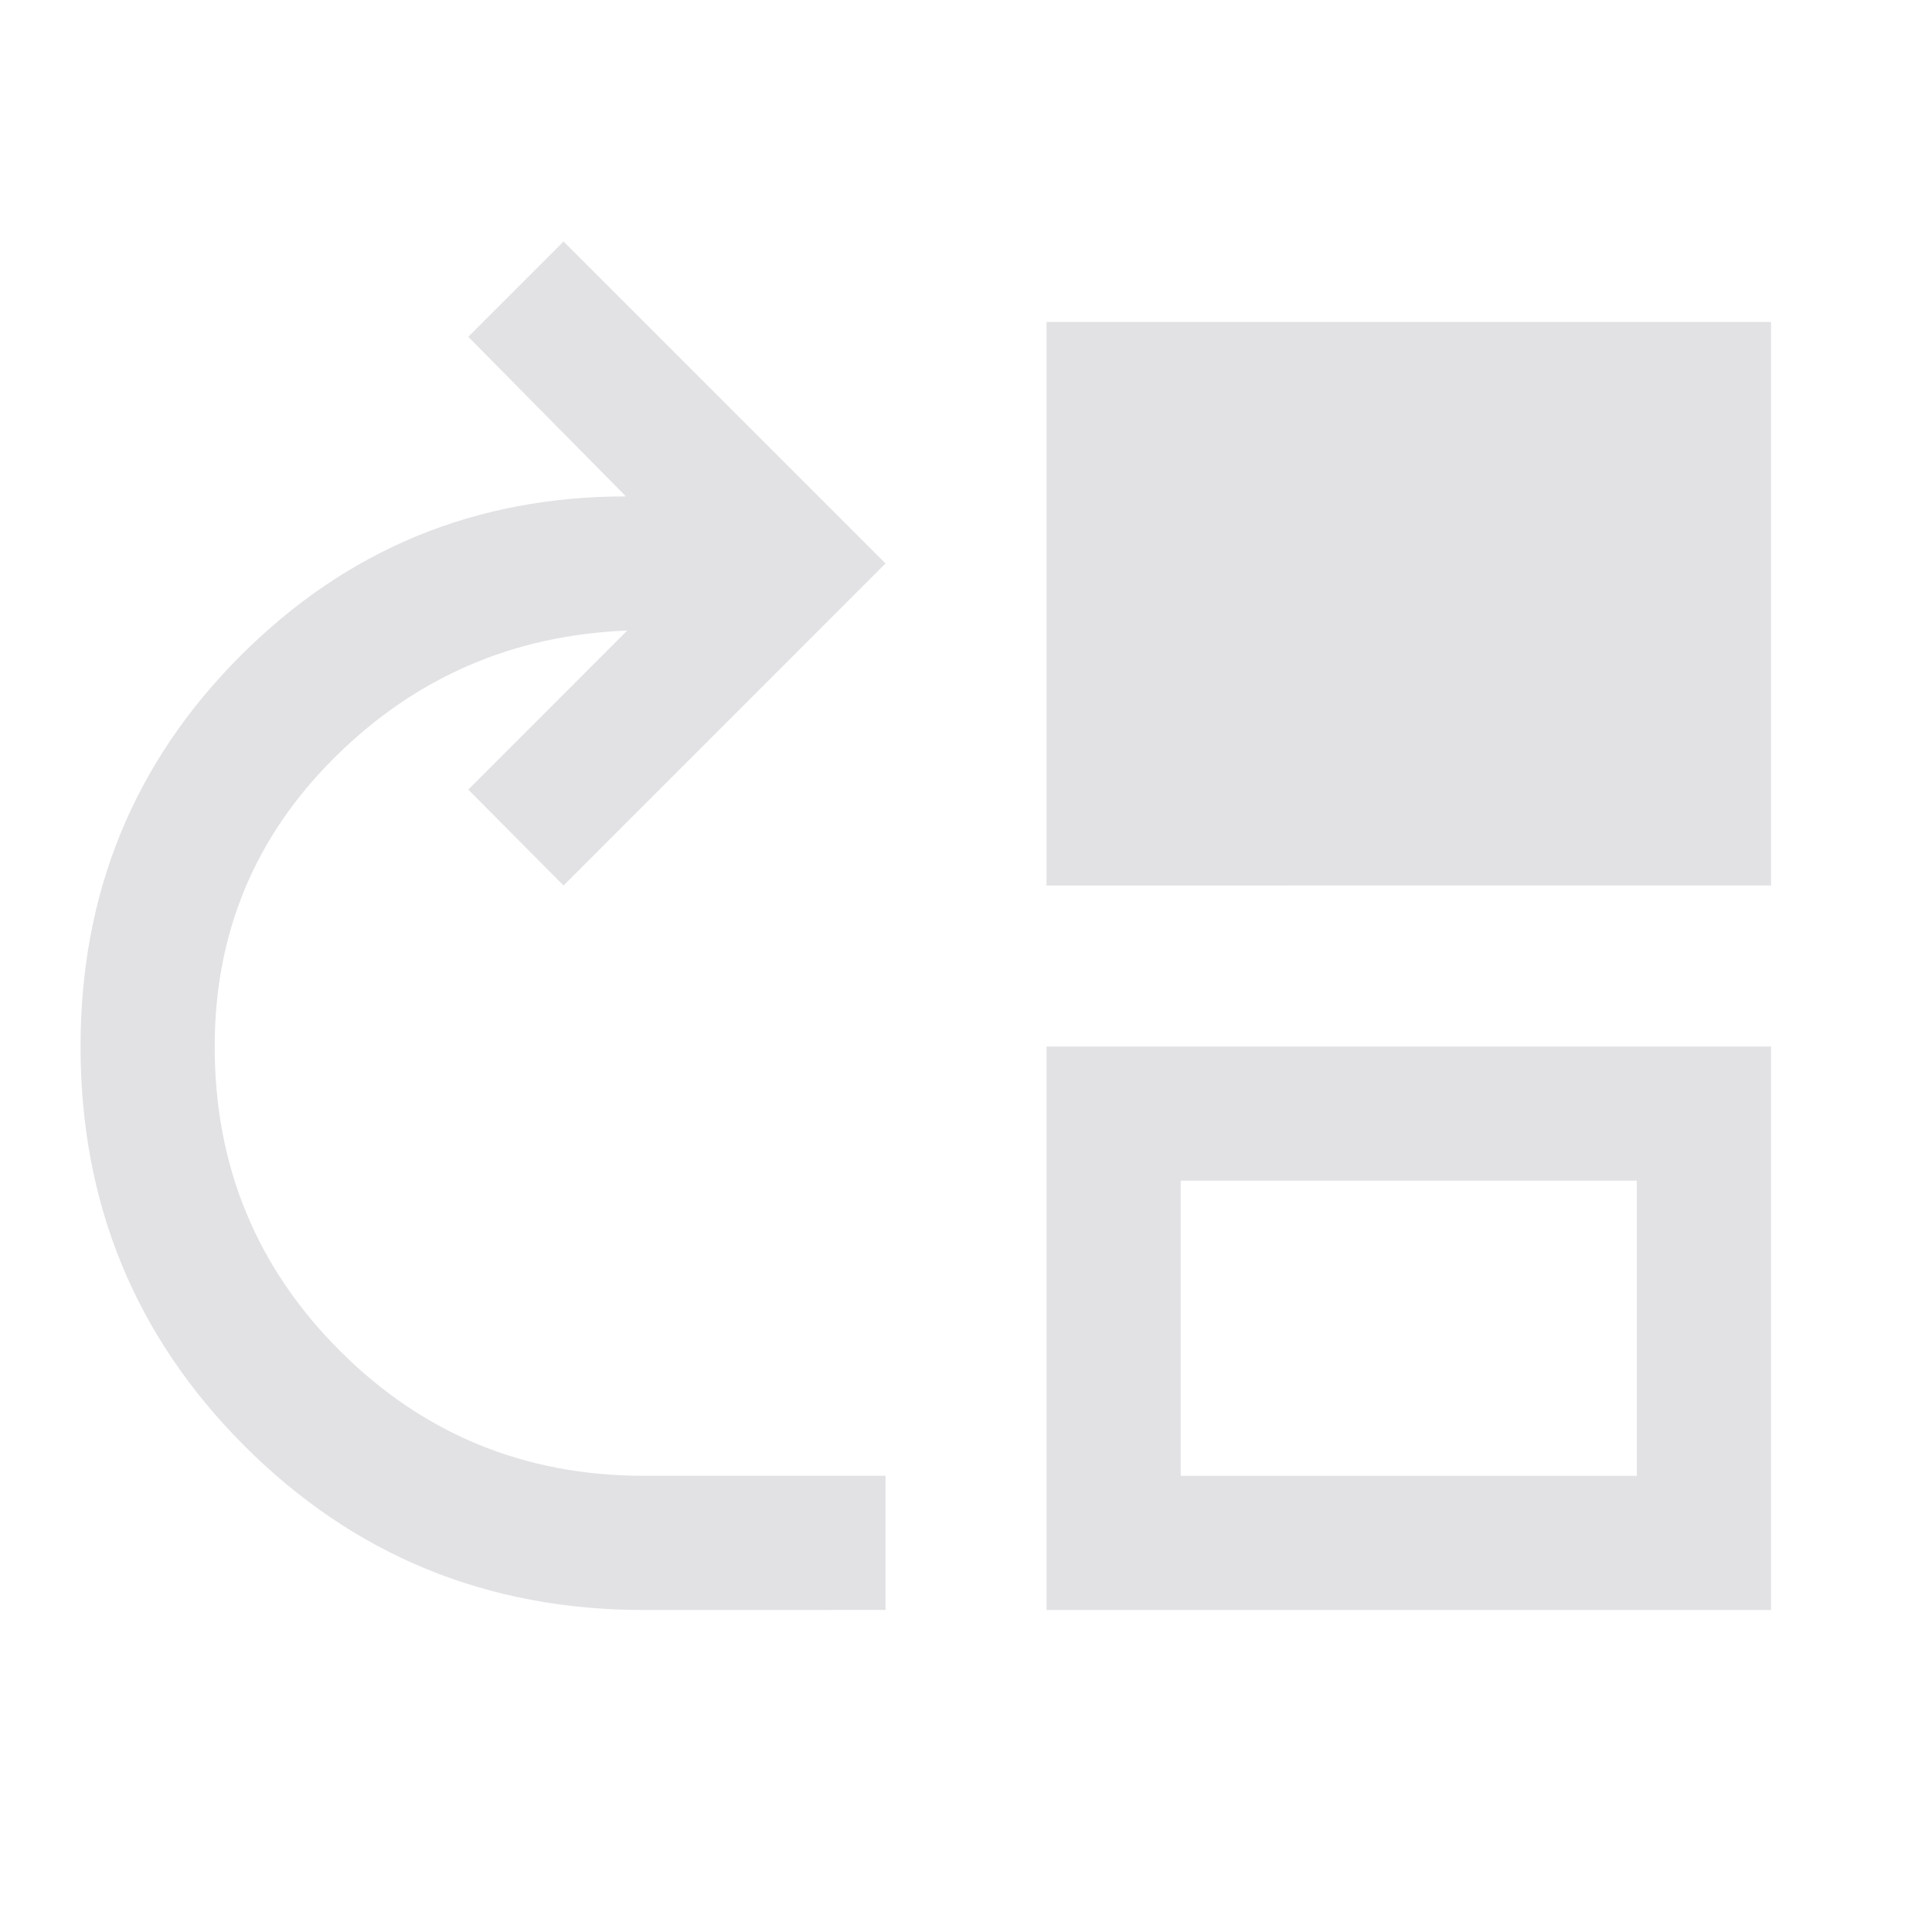 <svg viewBox="0 0 32 32" xmlns="http://www.w3.org/2000/svg" xmlns:svg="http://www.w3.org/2000/svg">
  <defs>
    <style type="text/css" id="current-color-scheme">
      .ColorScheme-Text {
        color: #e2e2e5;
      }
    </style>
  </defs>
  <path
    d="m 10.667,26.667 q -3.9,0 -6.617,-2.717 Q 1.334,21.233 1.334,17.333 q 0,-3.811 2.639,-6.461 2.639,-2.65 6.394,-2.65 L 7.756,5.578 9.334,4 14.667,9.333 9.334,14.667 7.756,13.078 10.389,10.444 q -2.833,0.111 -4.833,2.089 -2,1.978 -2,4.8 0,2.967 2.072,5.039 2.072,2.072 5.039,2.072 h 4 v 2.222 z M 17.334,14.667 V 5.333 h 12 v 9.333 z m 0,12 v -9.333 h 12 v 9.333 z m 2.222,-2.222 h 7.555 v -4.889 h -7.555 z"
    class="ColorScheme-Text" fill="currentColor" />
</svg>